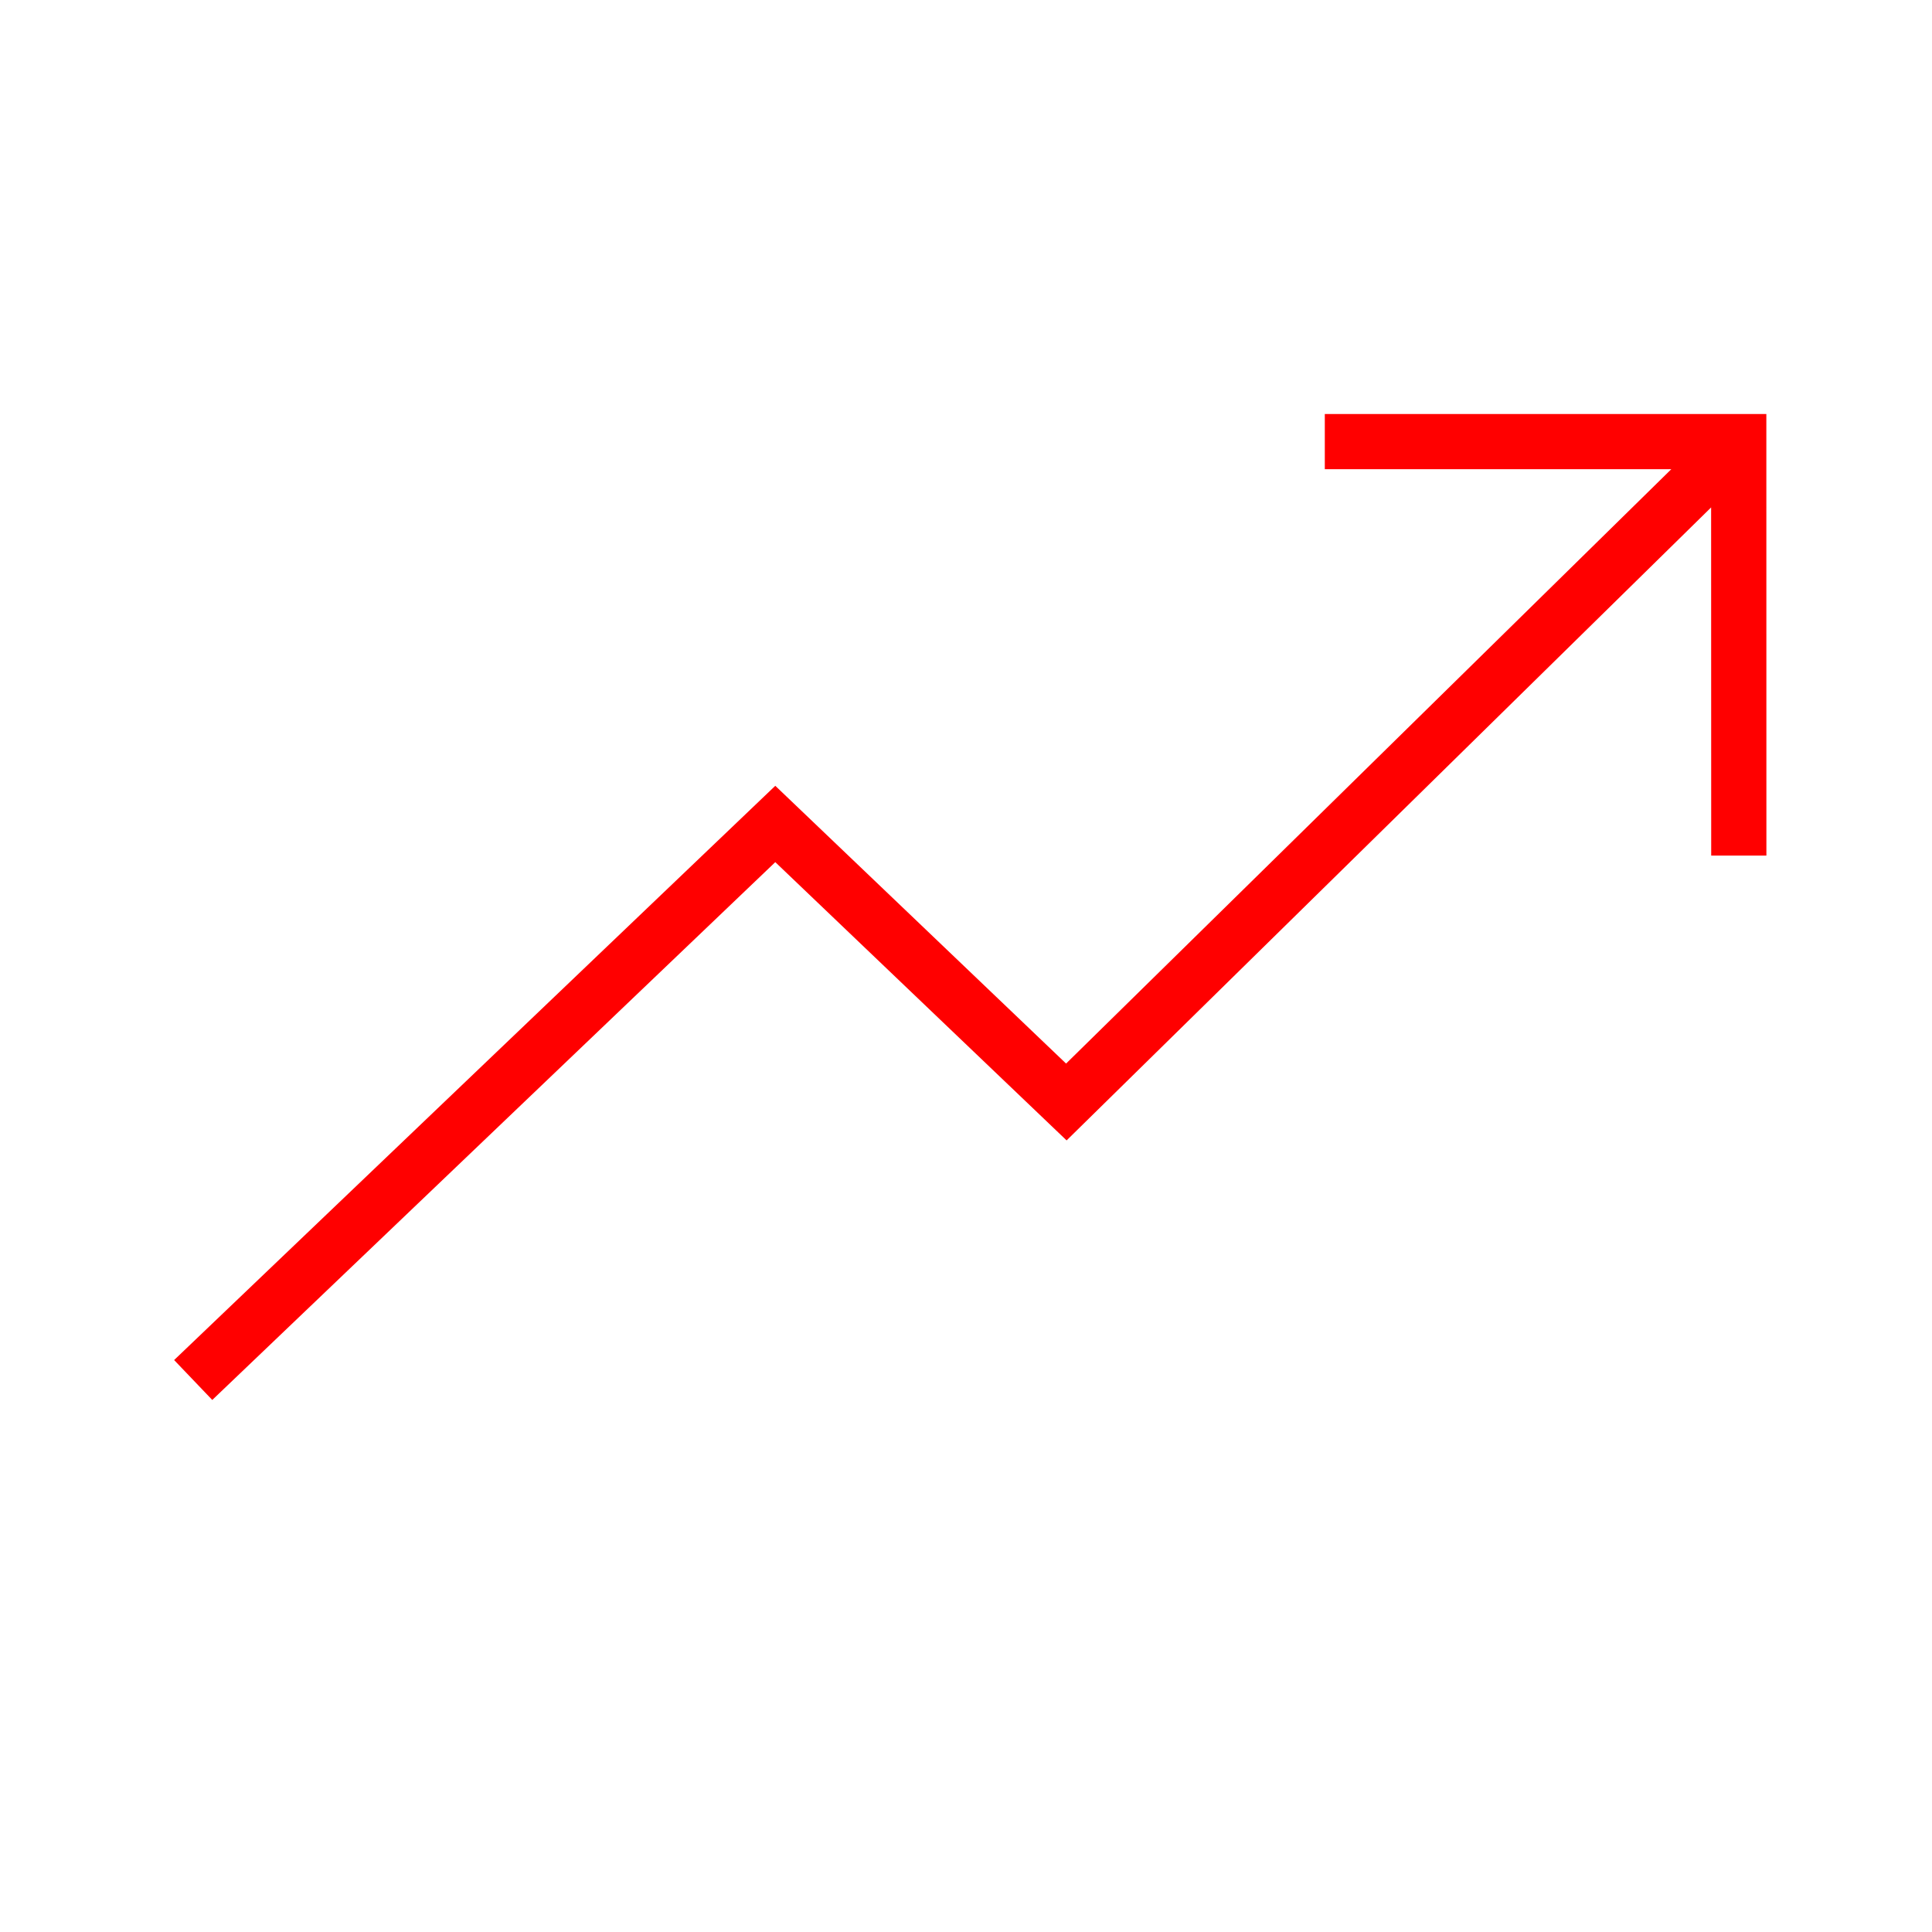 <?xml version="1.0" encoding="UTF-8"?>
<svg width="70px" height="70px" viewBox="0 0 70 70" version="1.1" xmlns="http://www.w3.org/2000/svg" xmlns:xlink="http://www.w3.org/1999/xlink">
    <!-- Generator: Sketch 63.1 (92452) - https://sketch.com -->
    <title>Icons/70px/growth-arrow-70</title>
    <desc>Created with Sketch.</desc>
    <defs>
        <path d="M63.998,15 L64,31 L62,31 L61.997,18.385 L38.645,41.319 L28.09,31.237 L7.691,50.723 L6.309,49.277 L28.09,28.471 L38.626,38.535 L60.554,17 L48,17 L48,15 L63.998,15 Z" id="path-1"></path>
    </defs>
    <g id="Icons/70px/growth-arrow-70" stroke="none" stroke-width="1" fill="none" fill-rule="evenodd">
        <g id="outlines">
            <g>
                <rect id="invisible-70" x="0" y="0" width="70" height="70"></rect>
                <mask id="mask-2" fill="white">
                    <use xlink:href="#path-1"></use>
                </mask>
                <use id="Combined-Shape" fill="#FF0000" fill-rule="nonzero" xlink:href="#path-1"></use>
            </g>
        </g>
    </g>
</svg>